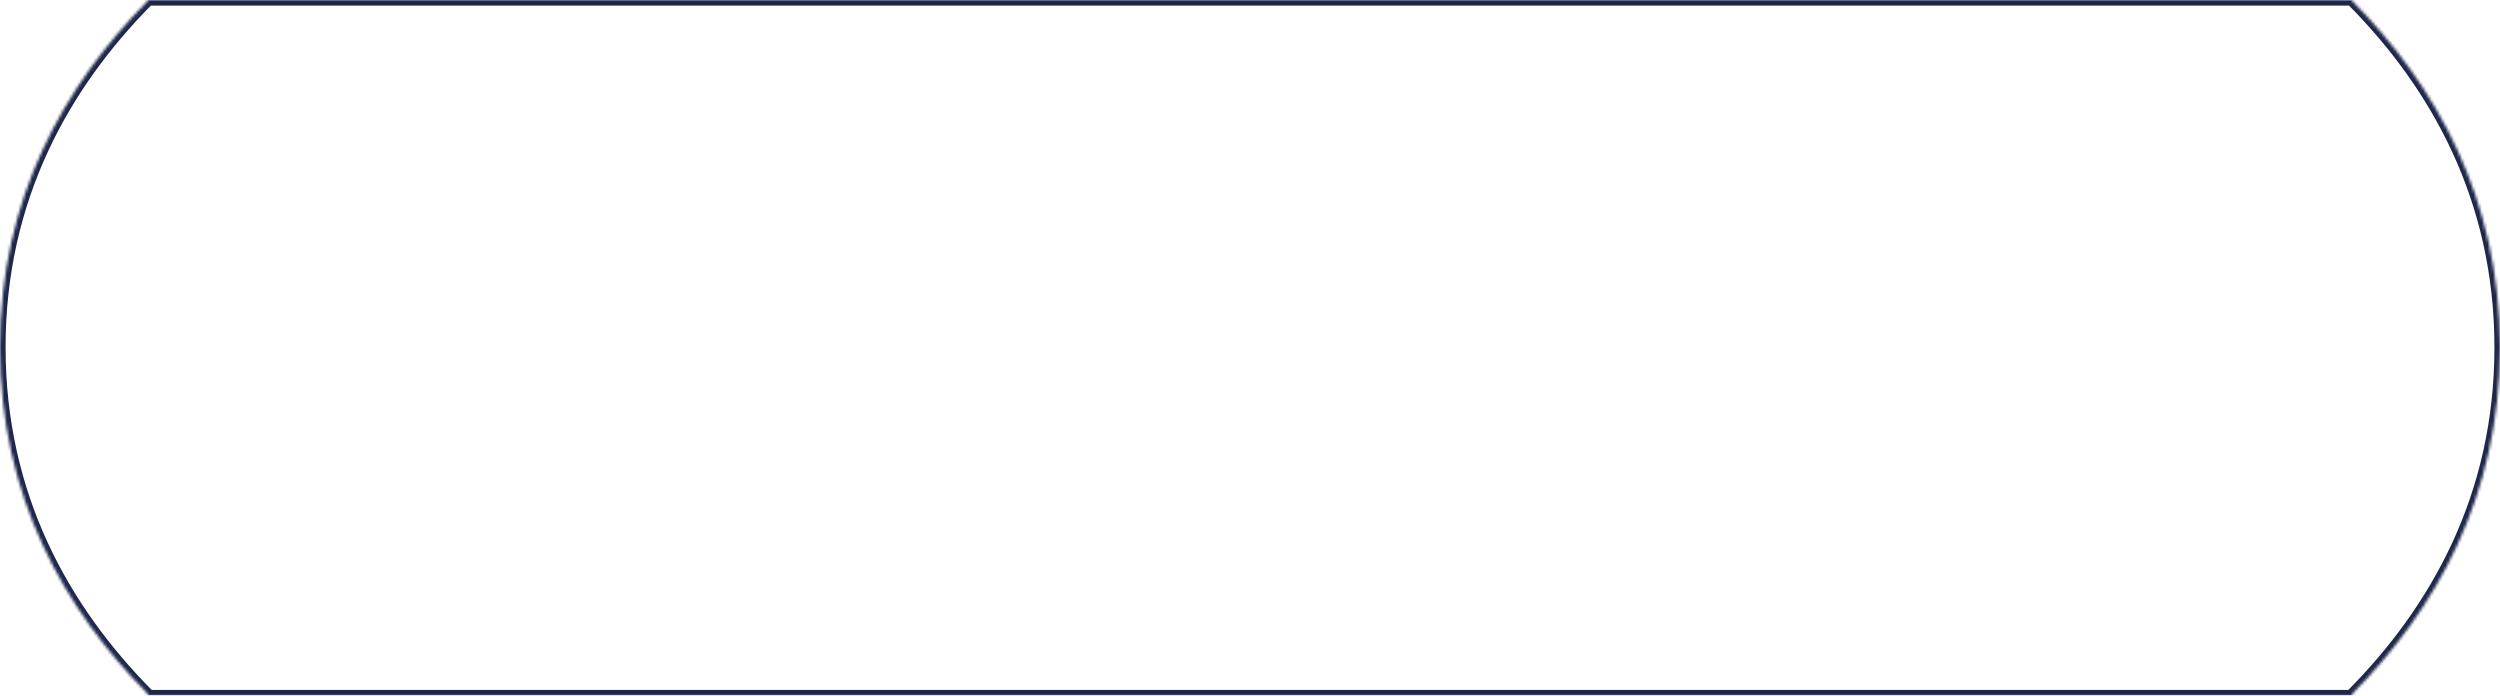 <svg width="895" height="249" viewBox="0 0 895 249" fill="none" xmlns="http://www.w3.org/2000/svg">
<mask id="path-1-inside-1_106_553" fill="white">
<path fill-rule="evenodd" clip-rule="evenodd" d="M52.846 0.335C23.119 30.395 0 70.928 0 124.343C0 177.758 23.119 218.302 52.846 248.362V249H842.155V248.371C871.886 218.32 895 177.774 895 124.363C895 70.953 871.877 30.426 842.155 0.366V0H53.177H52.846V0.335Z"/>
</mask>
<path d="M52.846 0.335L54.267 1.741L54.846 1.157V0.335H52.846ZM52.846 248.362H54.846V247.54L54.267 246.956L52.846 248.362ZM52.846 249H50.846V251H52.846V249ZM842.155 249V251H844.155V249H842.155ZM842.155 248.371L840.733 246.965L840.155 247.549V248.371H842.155ZM842.155 0.366H840.155V1.187L840.732 1.772L842.155 0.366ZM842.155 0H844.155V-2H842.155V0ZM52.846 0V-2H50.846V0H52.846ZM2 124.343C2 71.572 24.82 31.518 54.267 1.741L51.423 -1.071C21.417 29.271 -2 70.285 -2 124.343H2ZM54.267 246.956C24.82 217.178 2 177.115 2 124.343H-2C-2 178.401 21.417 219.426 51.423 249.768L54.267 246.956ZM50.846 248.362V249H54.846V248.362H50.846ZM52.846 251H842.155V247H52.846V251ZM844.155 249V248.371H840.155V249H844.155ZM843.576 249.778C873.588 219.444 897 178.417 897 124.363H893C893 177.131 870.184 217.197 840.733 246.965L843.576 249.778ZM897 124.363C897 70.31 873.578 29.302 843.577 -1.041L840.732 1.772C870.175 31.55 893 71.596 893 124.363H897ZM844.155 0.366V0H840.155V0.366H844.155ZM842.155 -2H53.177V2H842.155V-2ZM53.177 -2H52.846V2H53.177V-2ZM50.846 0V0.335H54.846V0H50.846Z" fill="#1E274A" mask="url(#path-1-inside-1_106_553)"/>
</svg>
